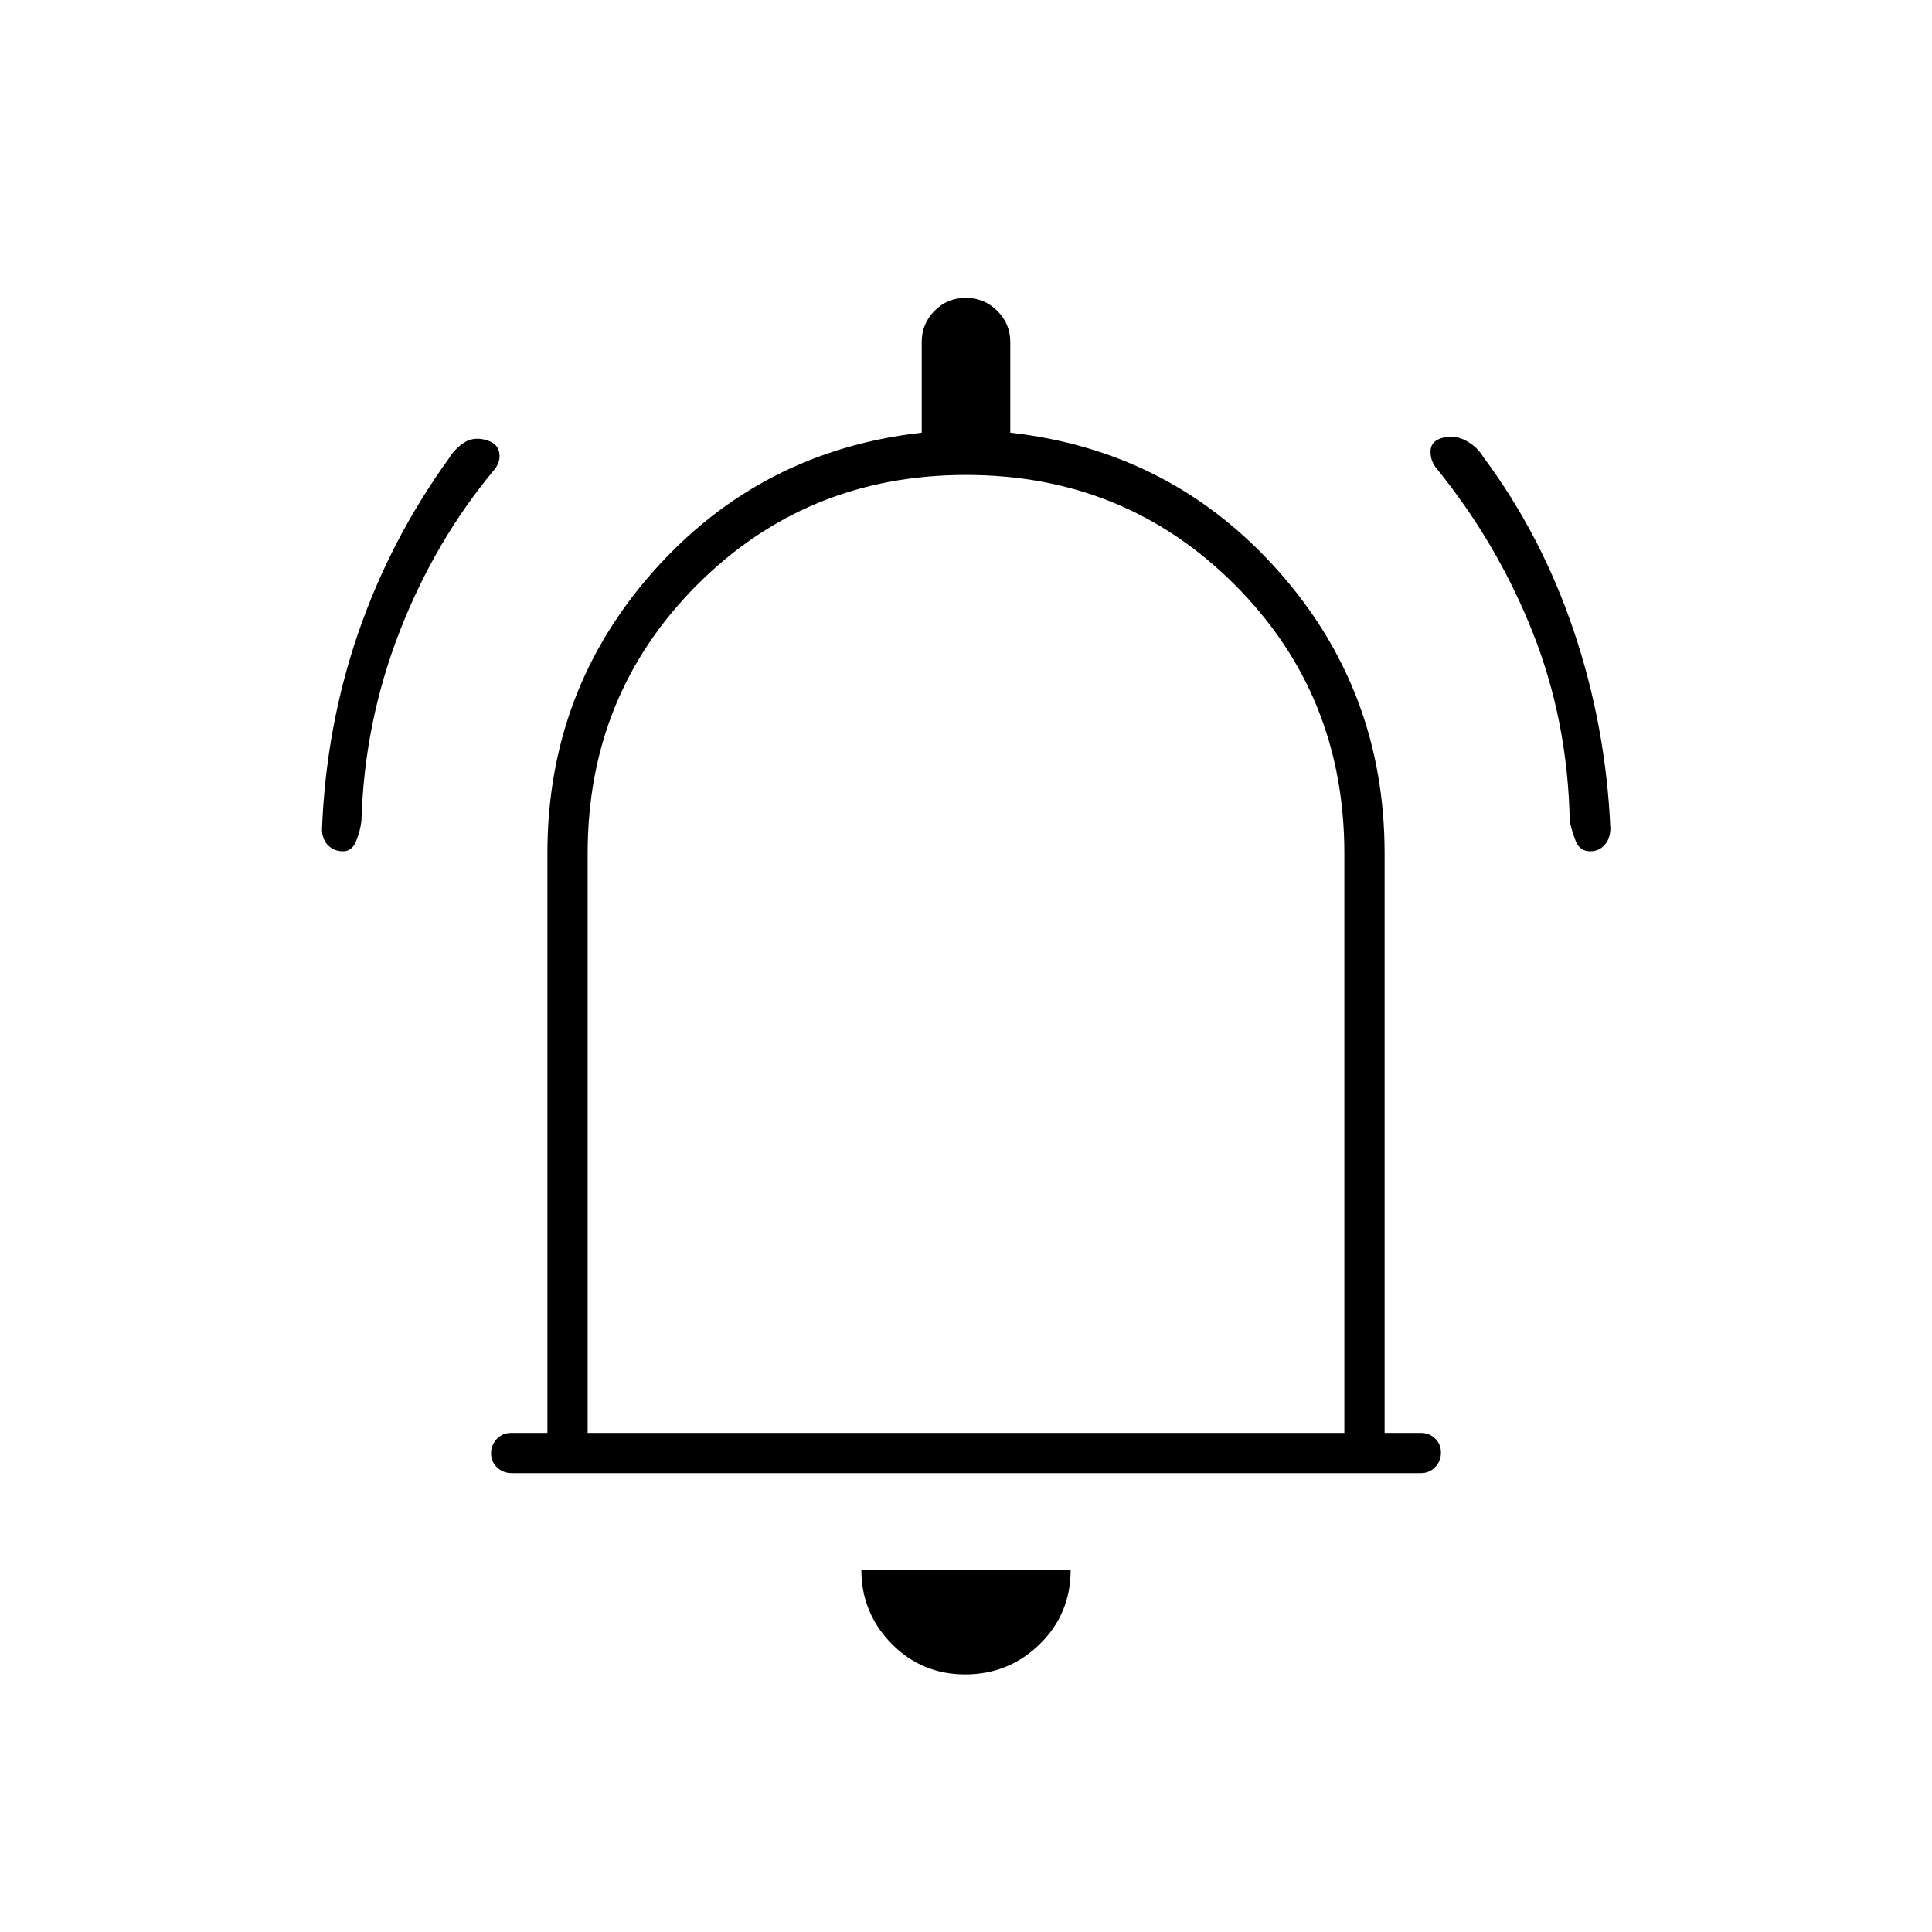 <svg xmlns="http://www.w3.org/2000/svg" height="20" viewBox="0 -960 960 960" width="20"><path d="M254.292-228q-4.242 0-7.267-2.825-3.025-2.824-3.025-7 0-4.175 2.875-7.175t7.125-3h18v-288q0-81 53-140.5T458-745v-45q0-9.167 6.382-15.583 6.383-6.417 15.5-6.417 9.118 0 15.618 6.417Q502-799.167 502-790v45q80 9 133 68.5T688-536v288h18q4.25 0 7.125 2.825 2.875 2.824 2.875 7 0 4.175-2.869 7.175-2.87 3-7.112 3H254.292ZM480-486Zm-.389 358Q458-128 443-143.275 428-158.55 428-180h104q0 22-15.389 37-15.39 15-37 15ZM292-248h376v-288q0-79-54.5-133.5T480-724q-79 0-133.5 54.5T292-536v288ZM170.448-537Q166-537 163-539.988q-3-2.989-3-8.012 2-51 18-97.5t45.167-86.873Q226-737 230.5-740t10.5-1.5q6 1.5 7 6t-2.216 8.684q-29.647 35.483-47.215 80.649Q181-601 179.6-552.162 179-547 176.948-542q-2.051 5-6.5 5Zm619.763 0Q785-537 783-542t-3-10q-1-50-18.5-94T714-727q-3.353-3.909-3.177-8.955Q711-741 717-742.5t11.5 1.5q5.5 3 8.5 8 29 39 45 86.5t18.2 98.533Q800-543 797.186-540q-2.815 3-6.975 3Z"/></svg>